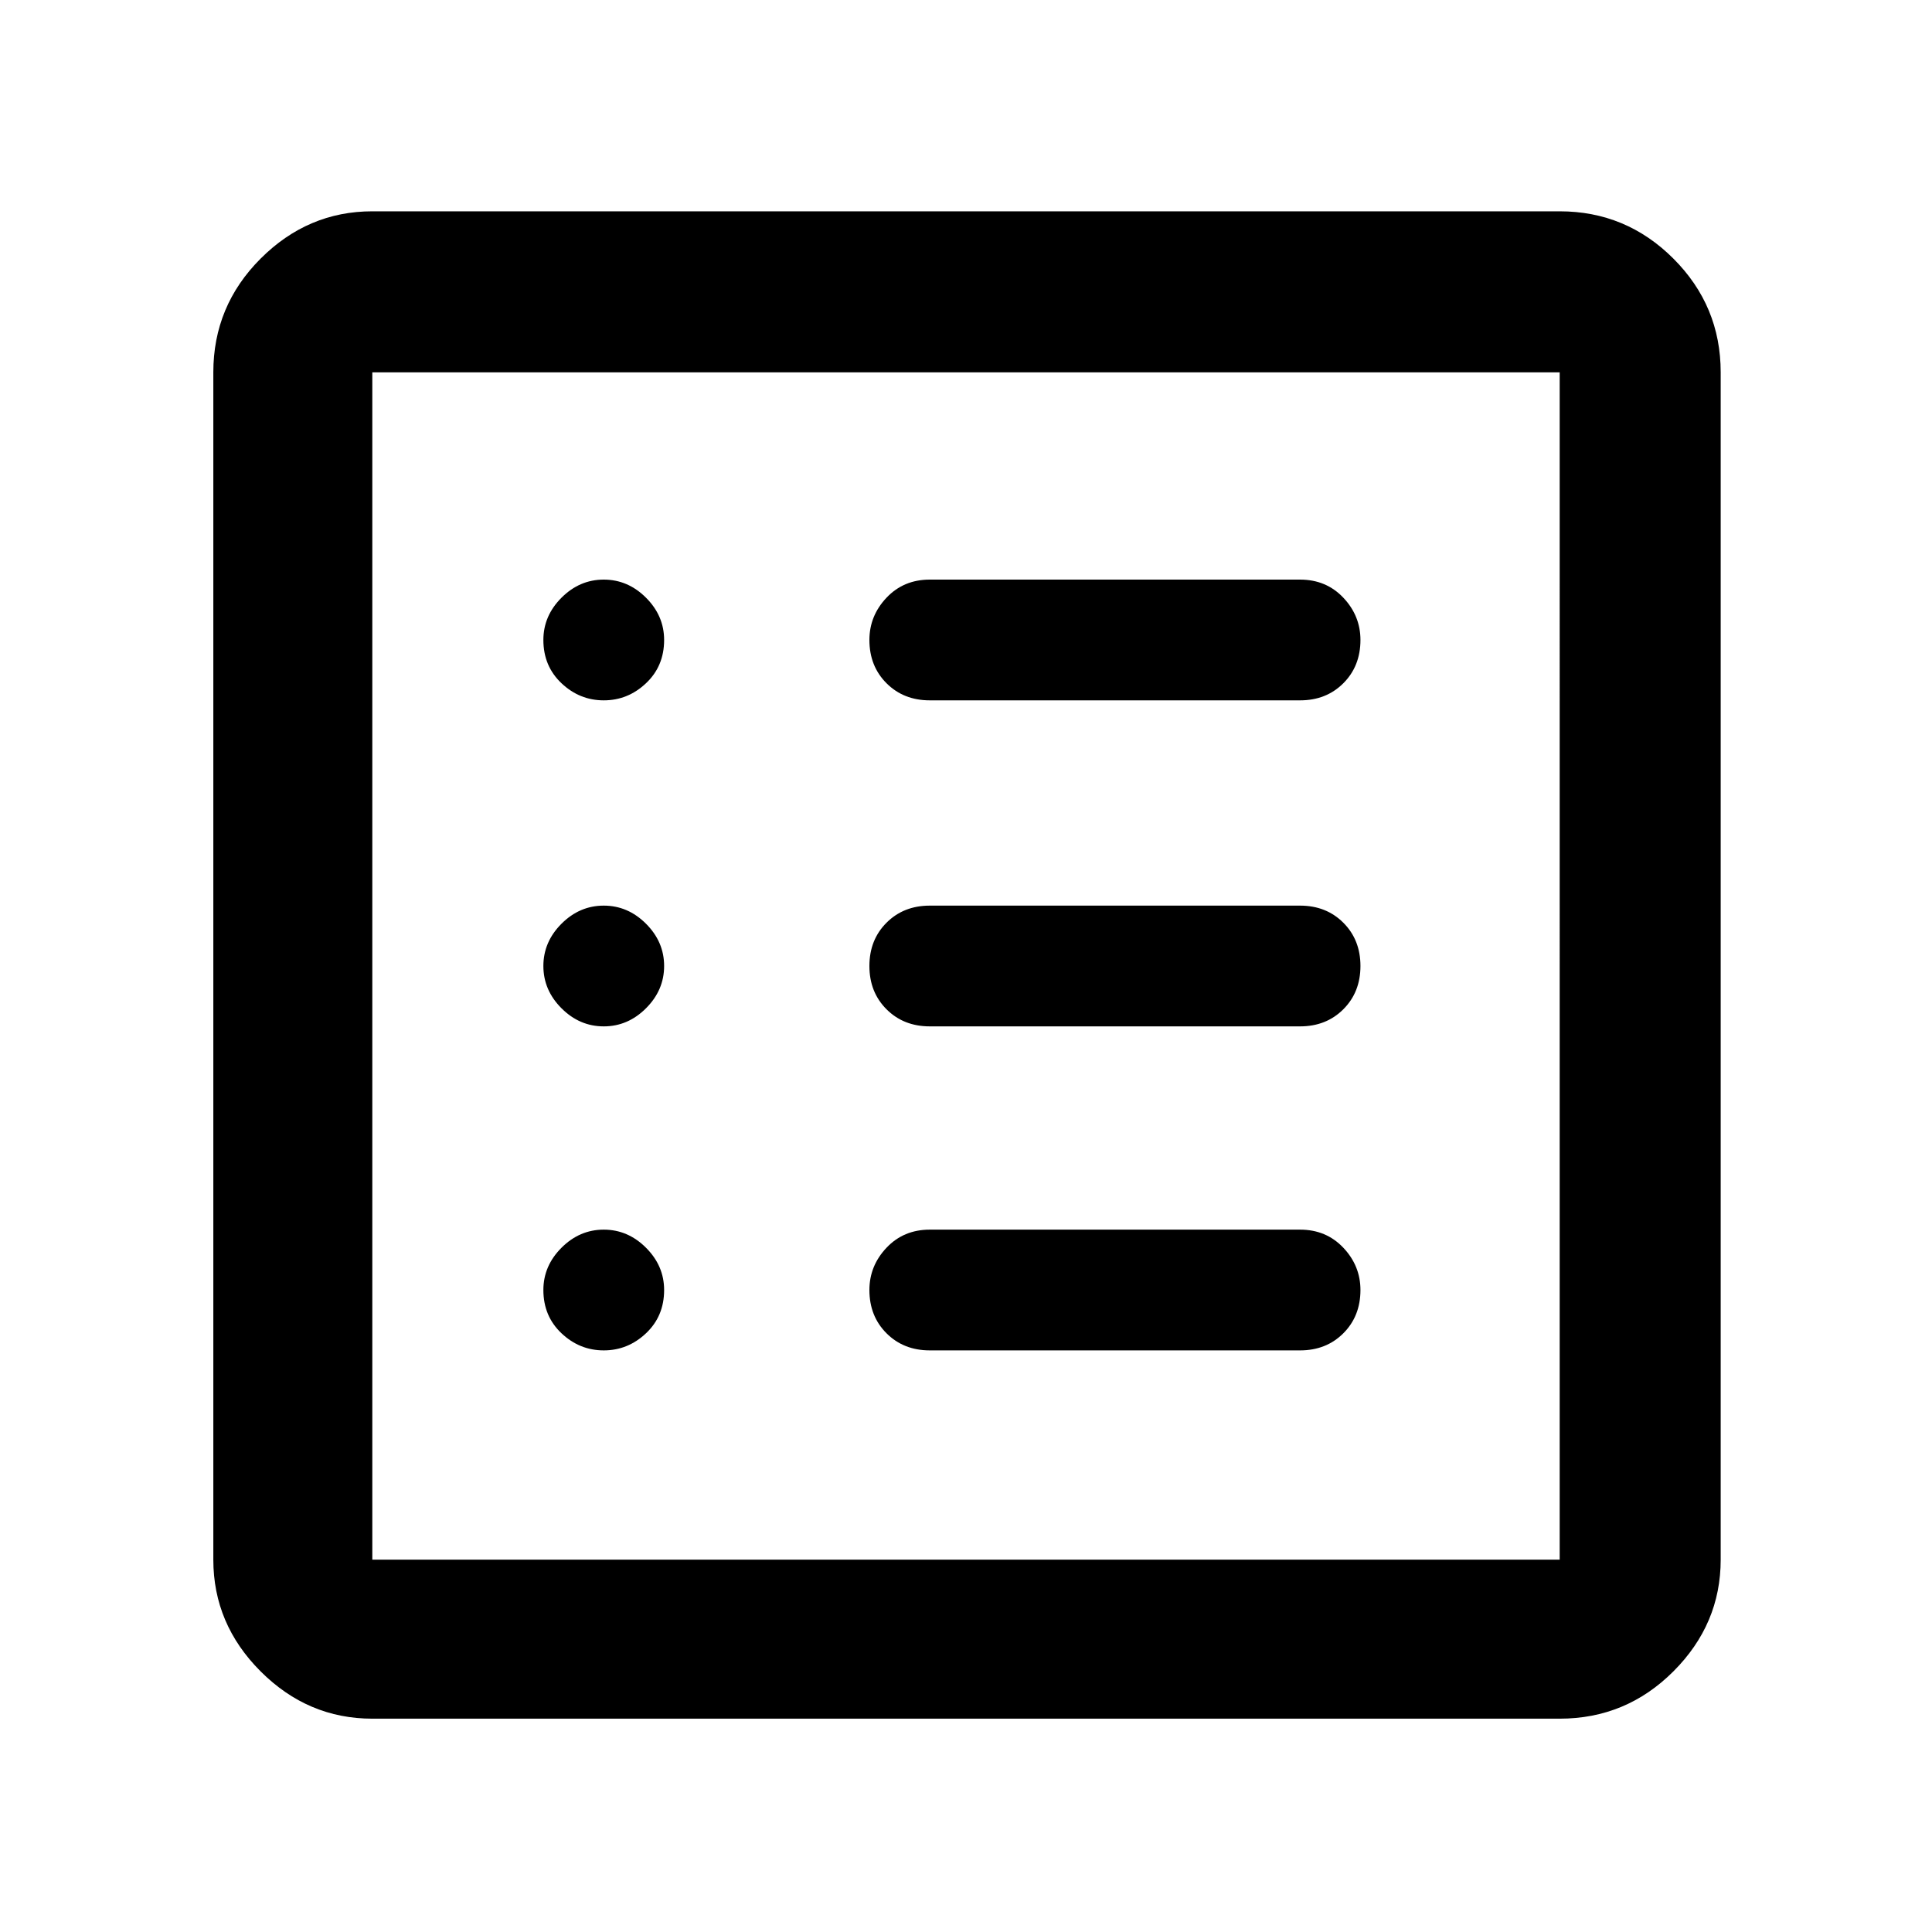 <svg xmlns="http://www.w3.org/2000/svg" height="48" width="48"><path d="M9.25 42.7q-1.6 0-2.775-1.175Q5.3 40.35 5.3 38.75V9.25q0-1.65 1.175-2.825Q7.65 5.25 9.25 5.25h29.5q1.65 0 2.825 1.175Q42.75 7.6 42.75 9.25v29.5q0 1.6-1.175 2.775Q40.4 42.7 38.75 42.7Zm0-3.95h29.5V9.25H9.25v29.5Zm5.75-5.2q.6 0 1.05-.425.45-.425.45-1.075 0-.6-.45-1.05-.45-.45-1.05-.45-.6 0-1.05.45-.45.45-.45 1.05 0 .65.45 1.075.45.425 1.05.425Zm0-8.05q.6 0 1.05-.45.45-.45.45-1.05 0-.6-.45-1.05-.45-.45-1.05-.45-.6 0-1.05.45-.45.45-.45 1.05 0 .6.45 1.05.45.45 1.05.45Zm0-8.1q.6 0 1.05-.425.45-.425.45-1.075 0-.6-.45-1.05-.45-.45-1.05-.45-.6 0-1.05.45-.45.45-.45 1.05 0 .65.45 1.075.45.425 1.05.425Zm8.1 16.15h9.2q.65 0 1.075-.425.425-.425.425-1.075 0-.6-.425-1.05-.425-.45-1.075-.45h-9.2q-.65 0-1.075.45-.425.45-.425 1.05 0 .65.425 1.075.425.425 1.075.425Zm0-8.05h9.2q.65 0 1.075-.425.425-.425.425-1.075 0-.65-.425-1.075-.425-.425-1.075-.425h-9.2q-.65 0-1.075.425Q21.6 23.35 21.6 24q0 .65.425 1.075.425.425 1.075.425Zm0-8.1h9.2q.65 0 1.075-.425.425-.425.425-1.075 0-.6-.425-1.05-.425-.45-1.075-.45h-9.2q-.65 0-1.075.45-.425.45-.425 1.05 0 .65.425 1.075.425.425 1.075.425ZM9.25 38.75V9.25v29.5Z"/></svg>